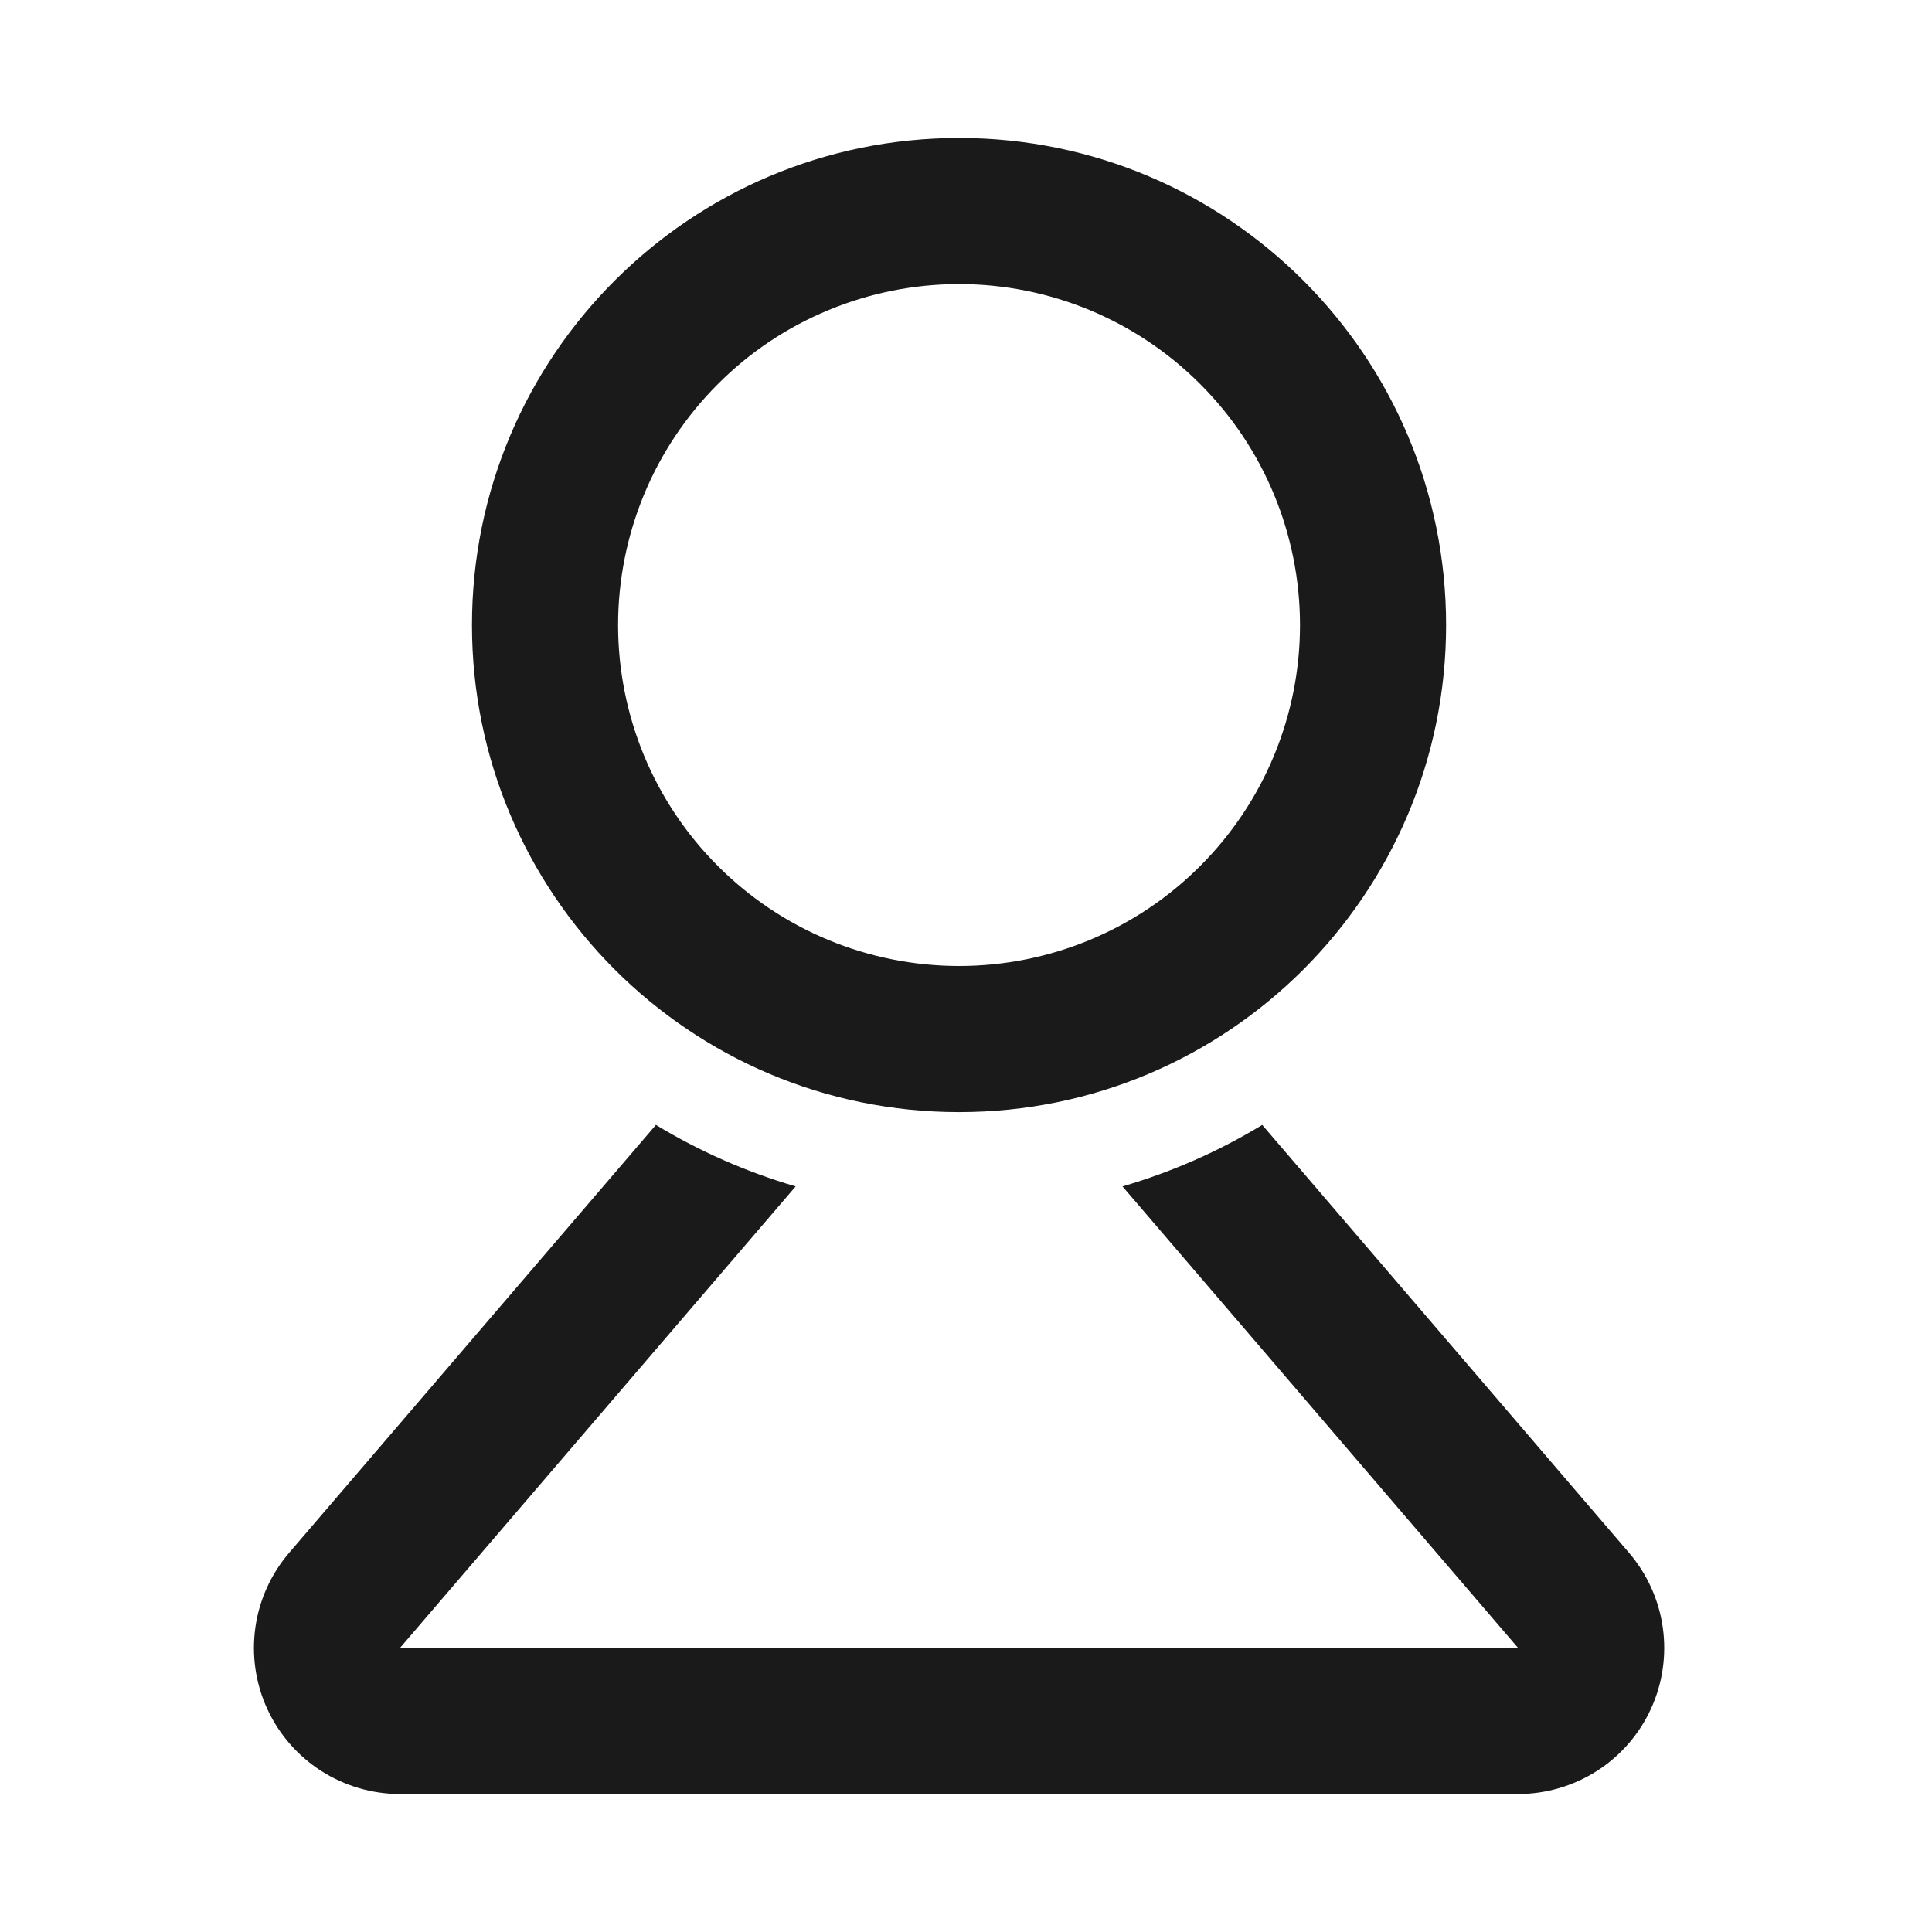 <svg width="24" height="24" viewBox="0 0 24 24" fill="none" xmlns="http://www.w3.org/2000/svg">
<path d="M15.68 13.974L20.236 19.289C20.462 19.553 20.608 19.876 20.656 20.219C20.704 20.563 20.653 20.914 20.508 21.229C20.363 21.545 20.13 21.812 19.838 21.999C19.545 22.186 19.205 22.286 18.858 22.286H4.969C4.622 22.286 4.282 22.186 3.99 21.999C3.698 21.812 3.465 21.544 3.32 21.229C3.175 20.913 3.124 20.563 3.172 20.219C3.22 19.875 3.366 19.553 3.592 19.289L8.148 13.974C8.685 14.299 9.267 14.558 9.884 14.738L4.969 20.471H18.858L13.944 14.738C14.553 14.56 15.137 14.304 15.68 13.974H15.68ZM11.914 1.714C15.255 1.714 17.964 4.423 17.964 7.765C17.964 11.106 15.255 13.815 11.914 13.815C8.572 13.815 5.863 11.106 5.863 7.765C5.863 4.423 8.572 1.714 11.914 1.714H11.914ZM11.914 3.529C11.357 3.529 10.806 3.639 10.293 3.852C9.779 4.064 9.312 4.376 8.919 4.77C8.525 5.163 8.213 5.63 8 6.144C7.788 6.658 7.678 7.208 7.678 7.765C7.678 8.321 7.788 8.872 8 9.385C8.213 9.899 8.525 10.366 8.919 10.759C9.312 11.153 9.779 11.465 10.293 11.678C10.806 11.89 11.357 12 11.914 12C13.037 12 14.114 11.554 14.908 10.759C15.703 9.965 16.149 8.888 16.149 7.765C16.149 6.641 15.703 5.564 14.908 4.77C14.114 3.975 13.037 3.529 11.914 3.529Z" fill="#1A1A1A"/>
</svg>
